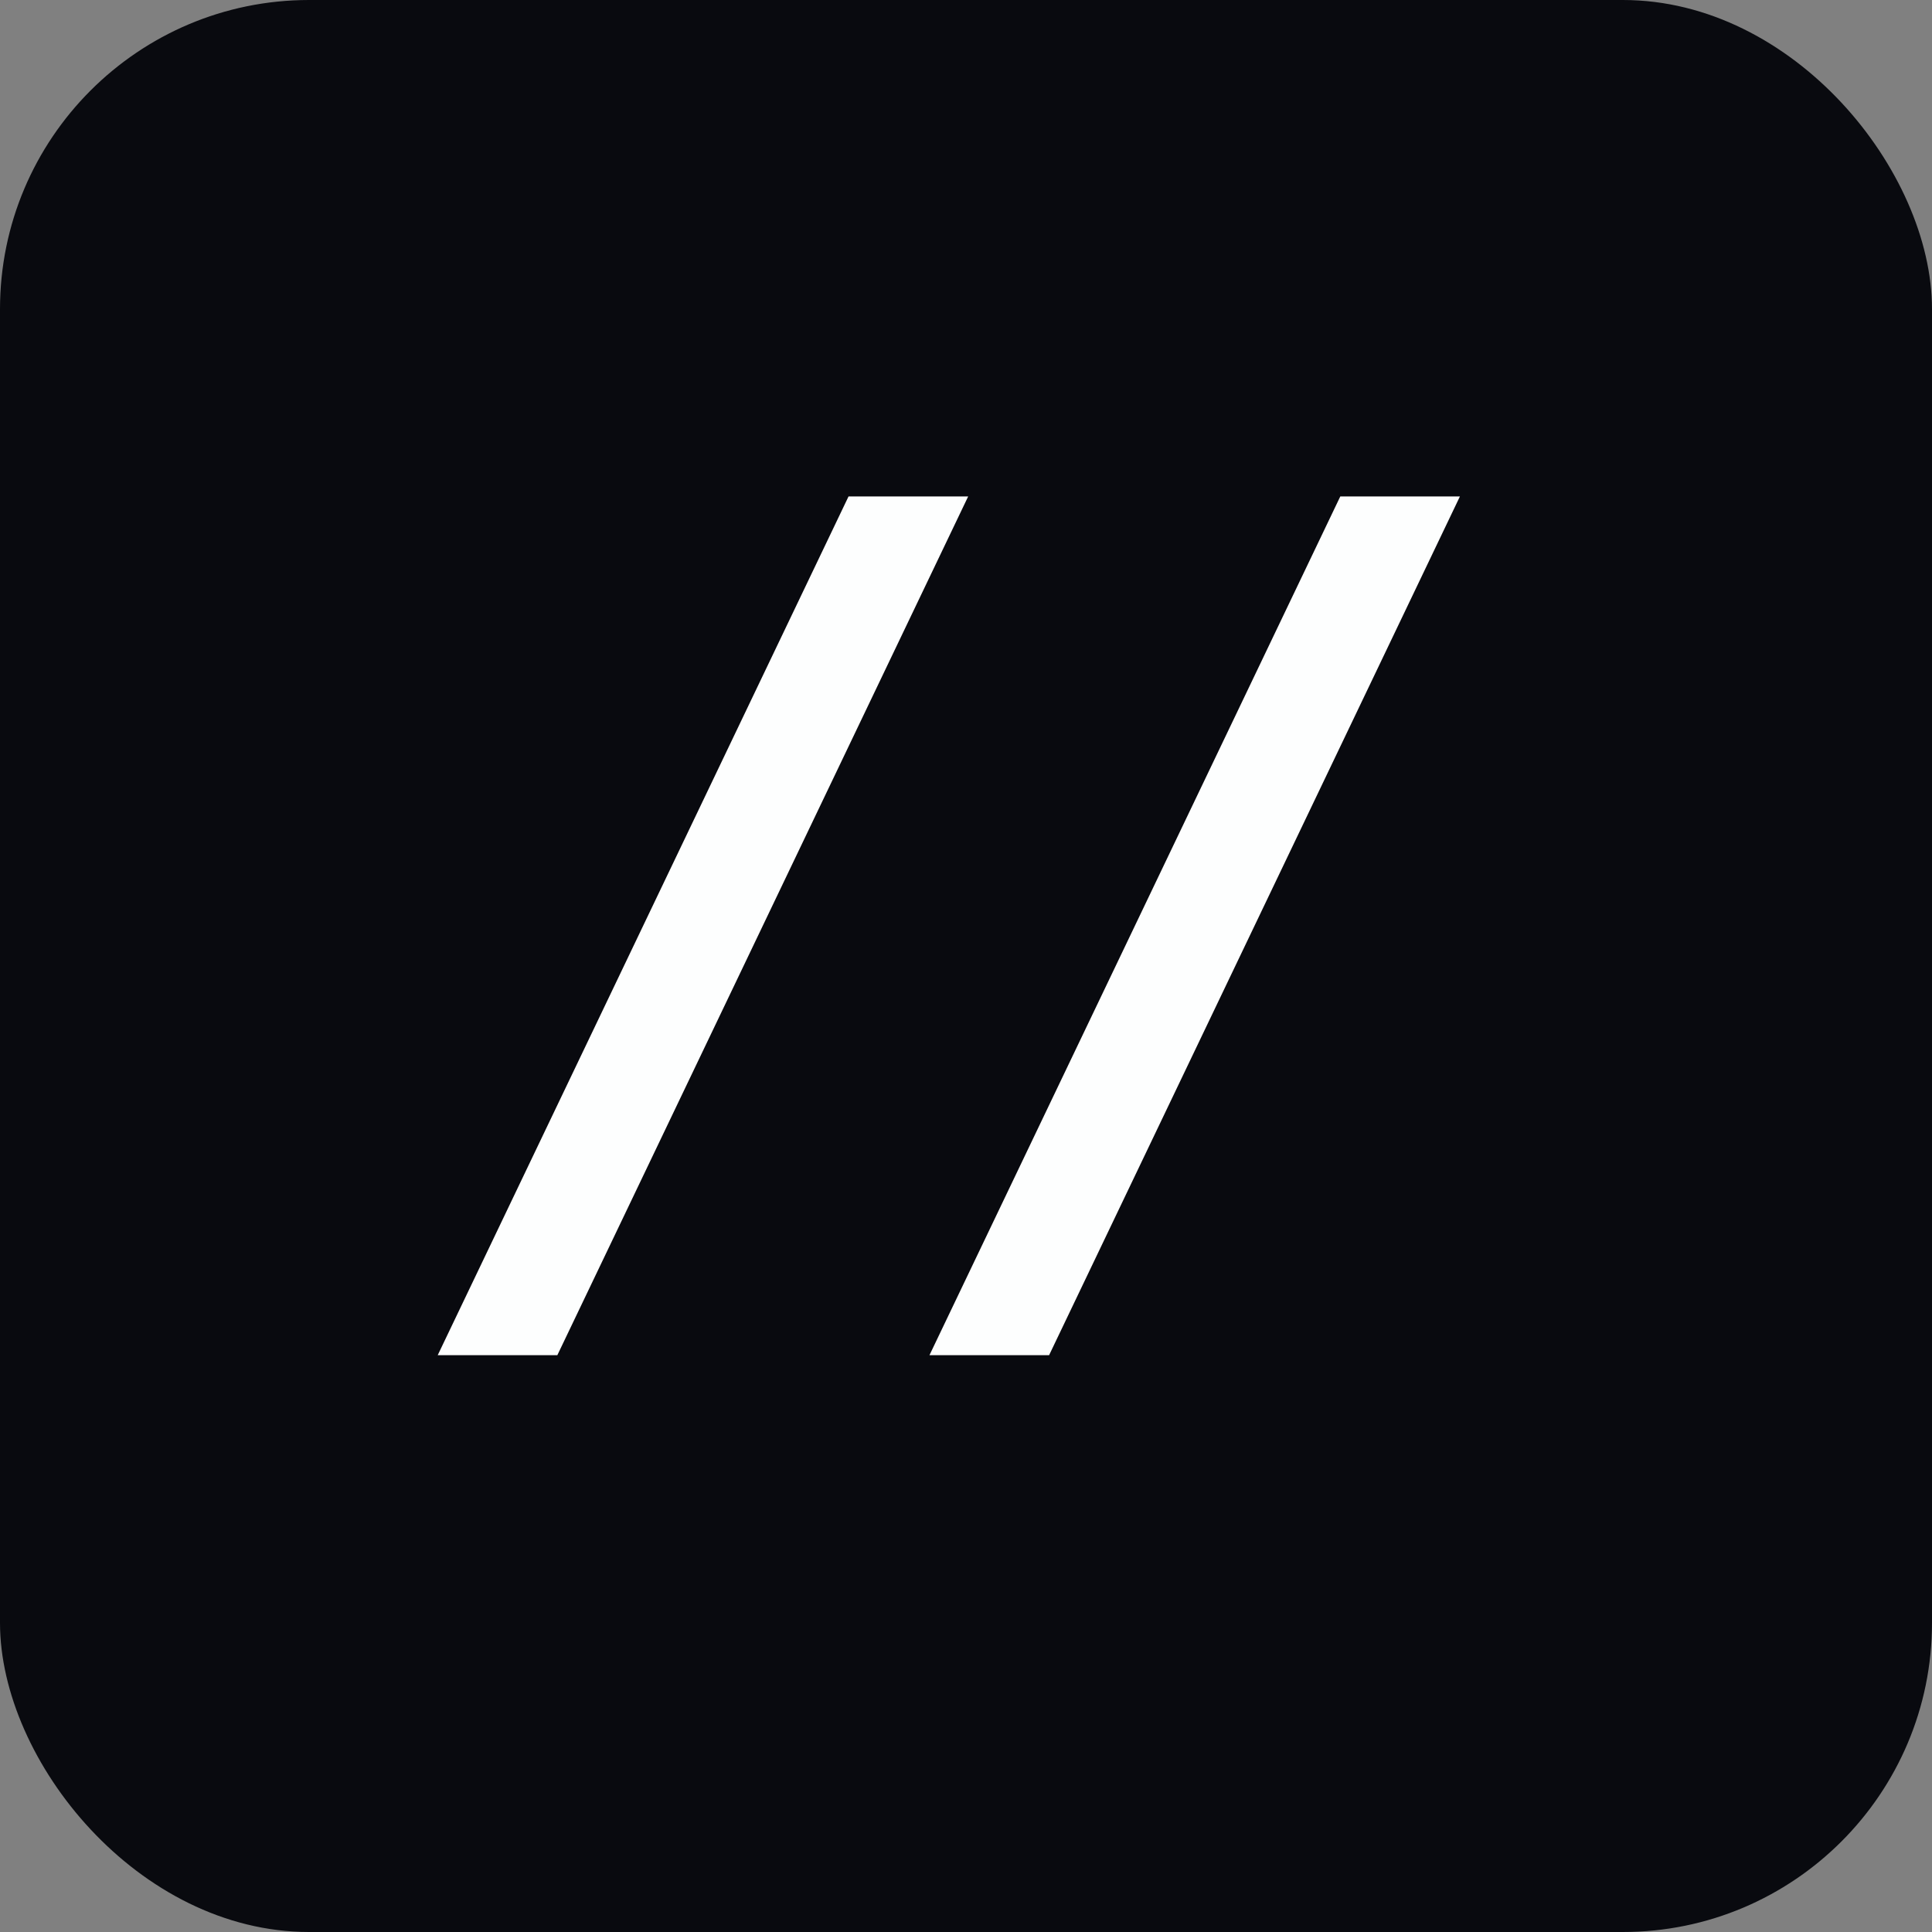 <svg width="100" height="100" viewBox="0 0 100 100" fill="none" xmlns="http://www.w3.org/2000/svg">
<rect x="0" y="0" width="100" height="100" fill="#808080" stroke="none"/>
<rect width="100" height="100" rx="16" fill="#090A0F"/>
<path d="M43.92 25.696H50.112L28.848 70.144H22.656L43.92 25.696ZM69.373 25.696H75.565L54.301 70.144H48.109L69.373 25.696Z" fill="#FDFEFE"/>
</svg>
